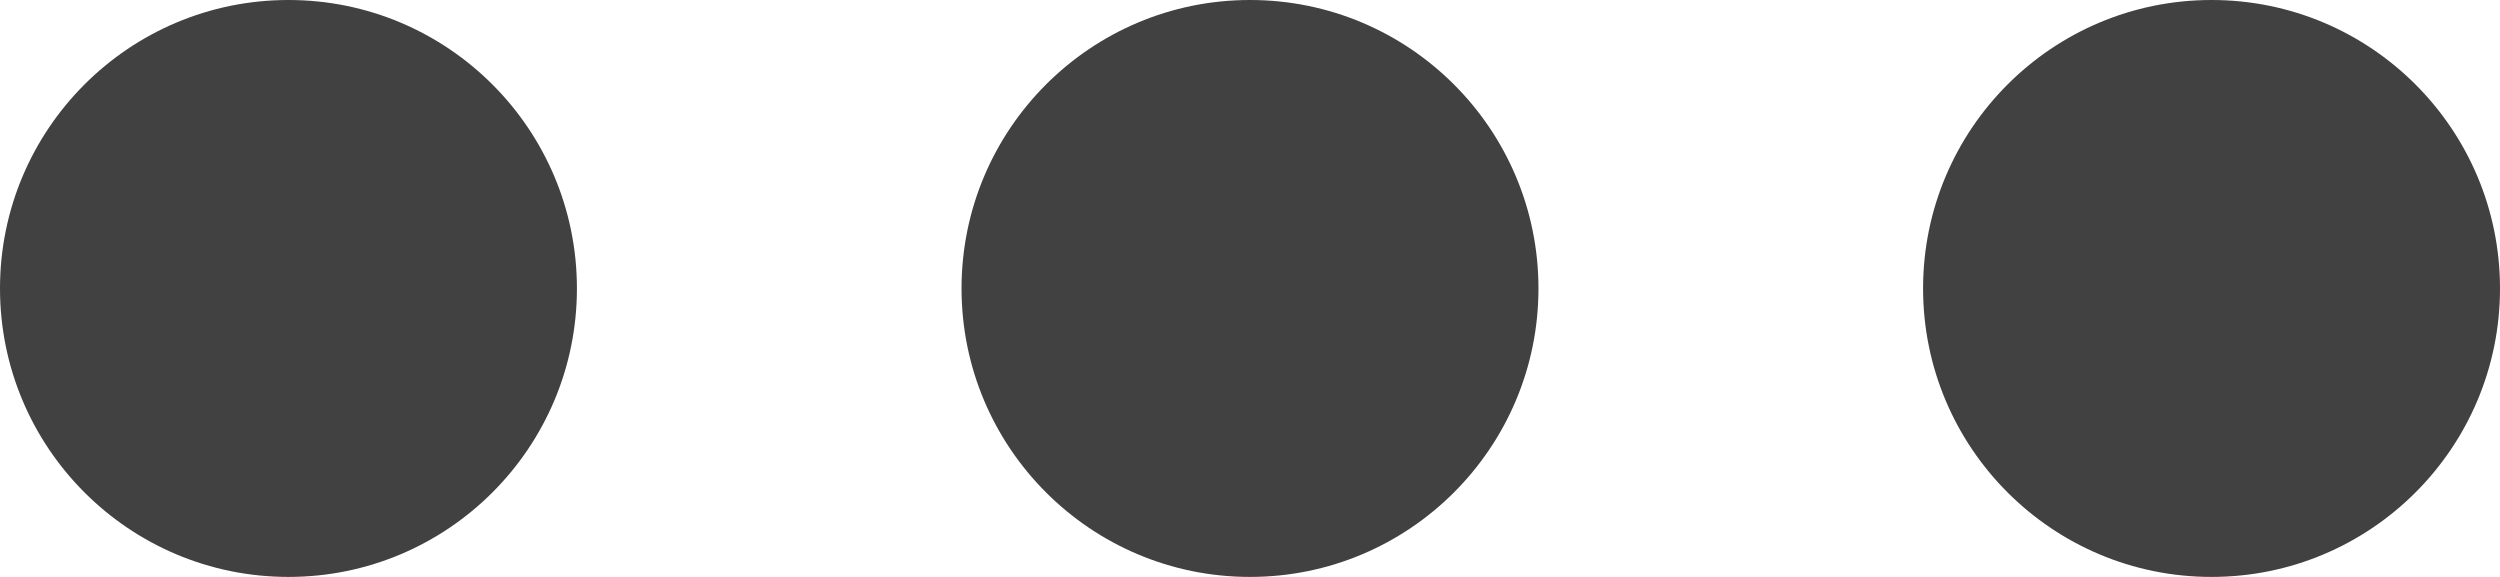 <svg width="26" height="6" viewBox="0 0 26 6" fill="none" xmlns="http://www.w3.org/2000/svg">
<circle cx="3" cy="3" r="3" transform="rotate(-90 3 3)" fill="#414142"/>
<circle cx="13" cy="3" r="3" transform="rotate(-90 13 3)" fill="#414142"/>
<circle cx="23" cy="3" r="3" transform="rotate(-90 23 3)" fill="#414142"/>
</svg>
